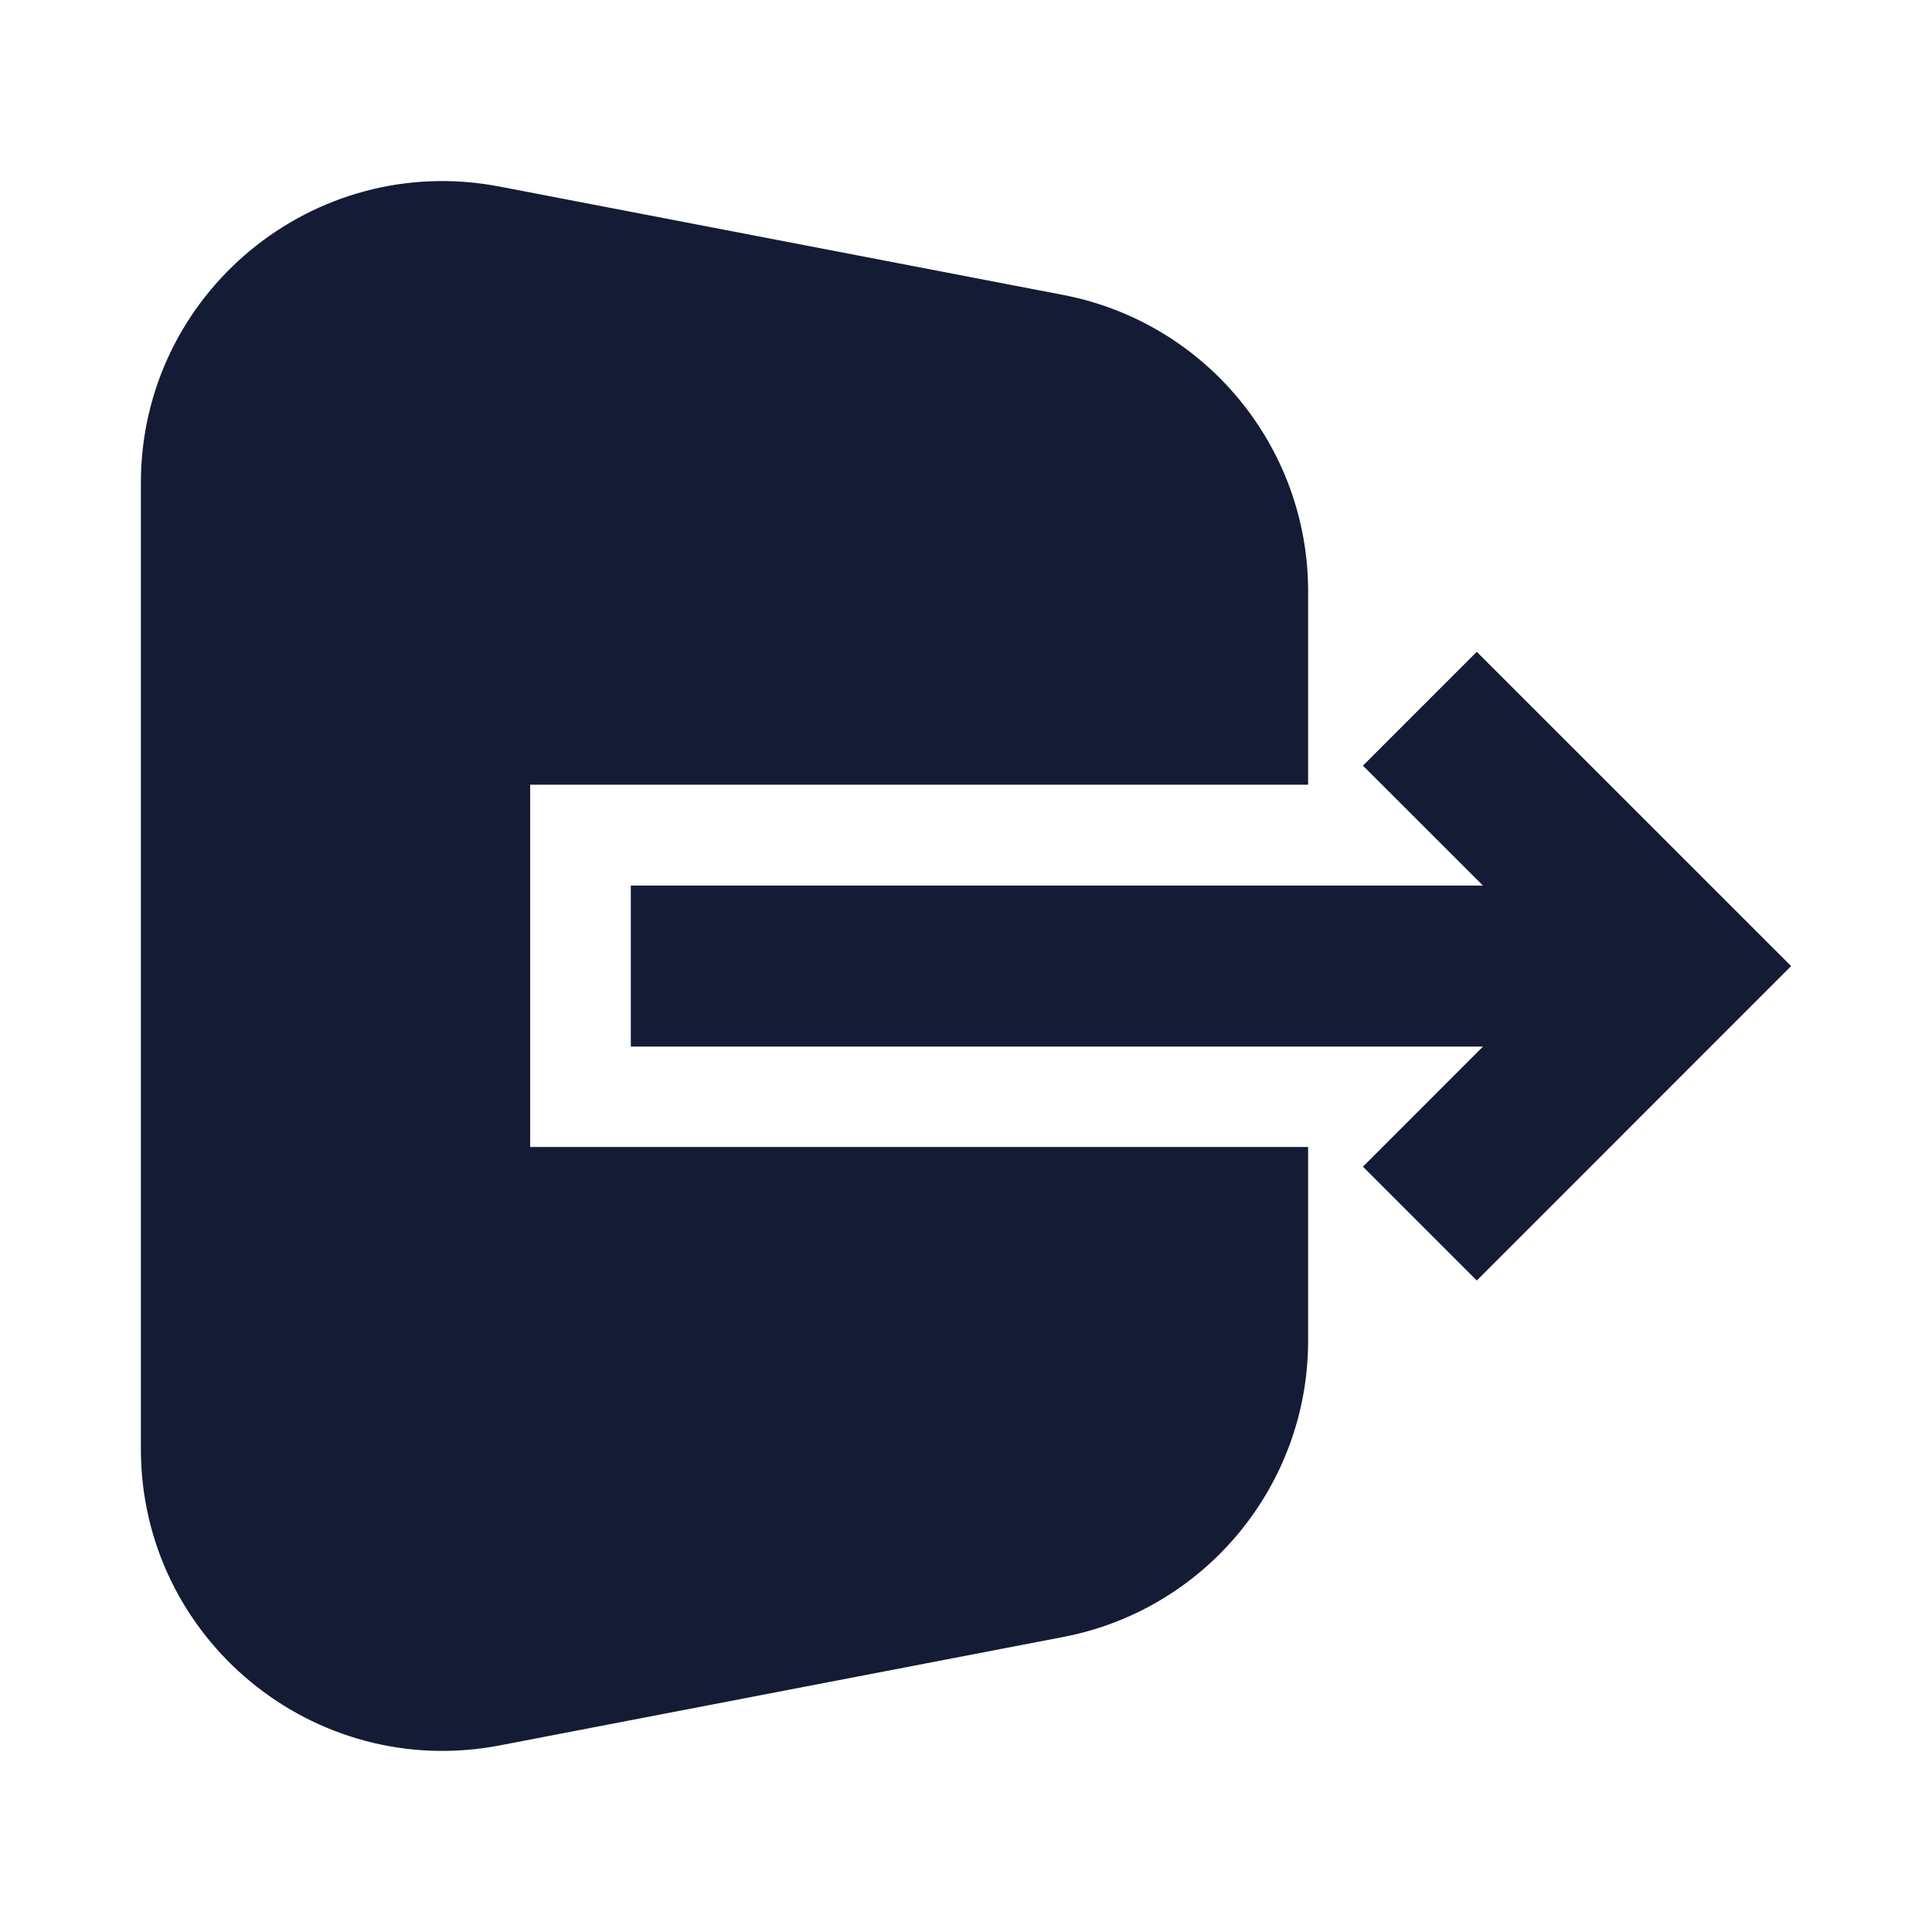 <svg width="24" height="24" viewBox="0 0 24 24" fill="none" xmlns="http://www.w3.org/2000/svg">
<path d="M1.75 6C1.75 3.645 3.895 1.873 6.208 2.318L13.208 3.664C14.973 4.004 16.25 5.548 16.25 7.346V9.748H6.586V14.248H16.25V16.654C16.25 18.451 14.973 19.996 13.208 20.335L6.208 21.682C3.896 22.126 1.75 20.354 1.75 17.999V6ZM22.25 12.001L18.345 15.907L16.931 14.493L18.422 13.001H7.836V11.001H18.422L16.931 9.511L18.345 8.097L22.25 12.001Z" fill="#141B34"/>
</svg>
